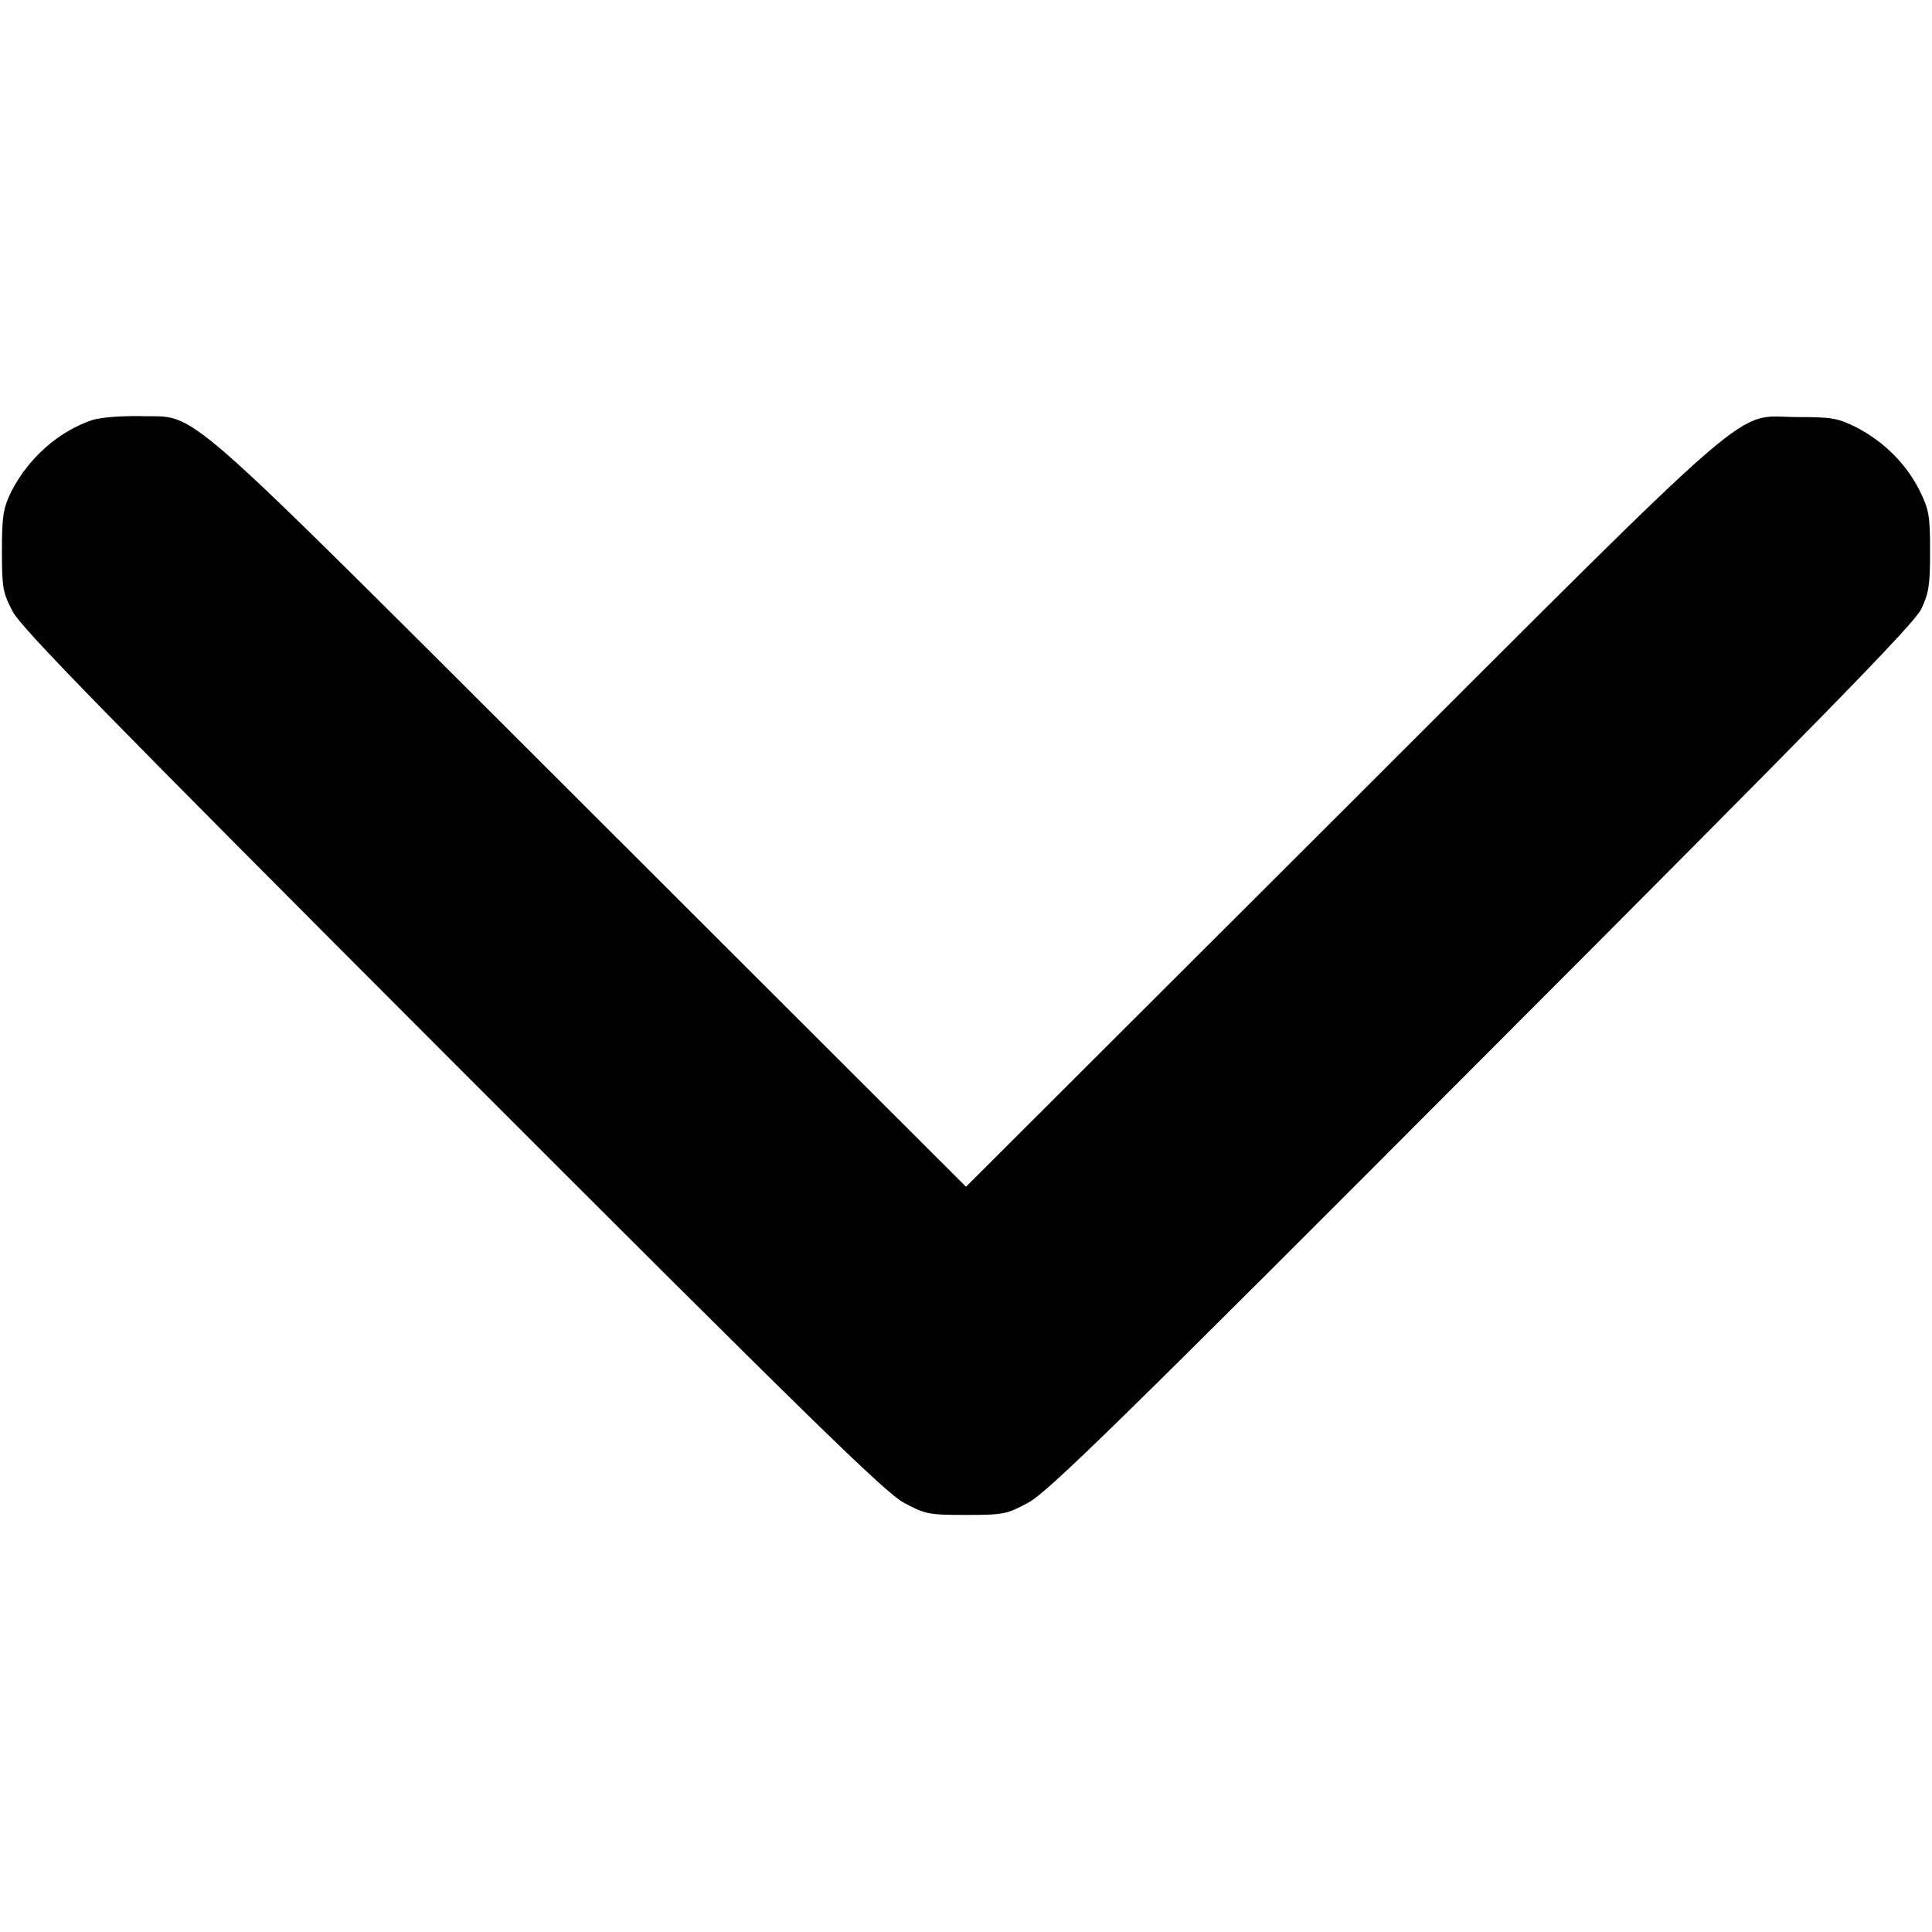 <svg width="8" height="8" viewBox="0 0 8 8" fill="none" xmlns="http://www.w3.org/2000/svg">
  <path
    d="M0.383 1.739C0.242 1.786 0.116 1.898 0.045 2.039C0.013 2.106 0.008 2.139 0.008 2.281C0.008 2.431 0.011 2.453 0.052 2.531C0.089 2.602 0.43 2.95 1.872 4.394C3.347 5.87 3.664 6.18 3.742 6.222C3.831 6.27 3.844 6.273 4 6.273C4.156 6.273 4.169 6.27 4.258 6.222C4.338 6.18 4.652 5.872 6.134 4.386C7.548 2.97 7.923 2.586 7.955 2.523C7.987 2.456 7.992 2.423 7.992 2.281C7.992 2.131 7.987 2.109 7.947 2.028C7.892 1.92 7.802 1.83 7.688 1.77C7.609 1.731 7.586 1.727 7.445 1.727C7.172 1.727 7.328 1.591 5.559 3.358L4 4.914L2.442 3.358C0.691 1.611 0.83 1.731 0.578 1.723C0.5 1.722 0.42 1.728 0.383 1.739Z"
    fill="current" />
</svg>
